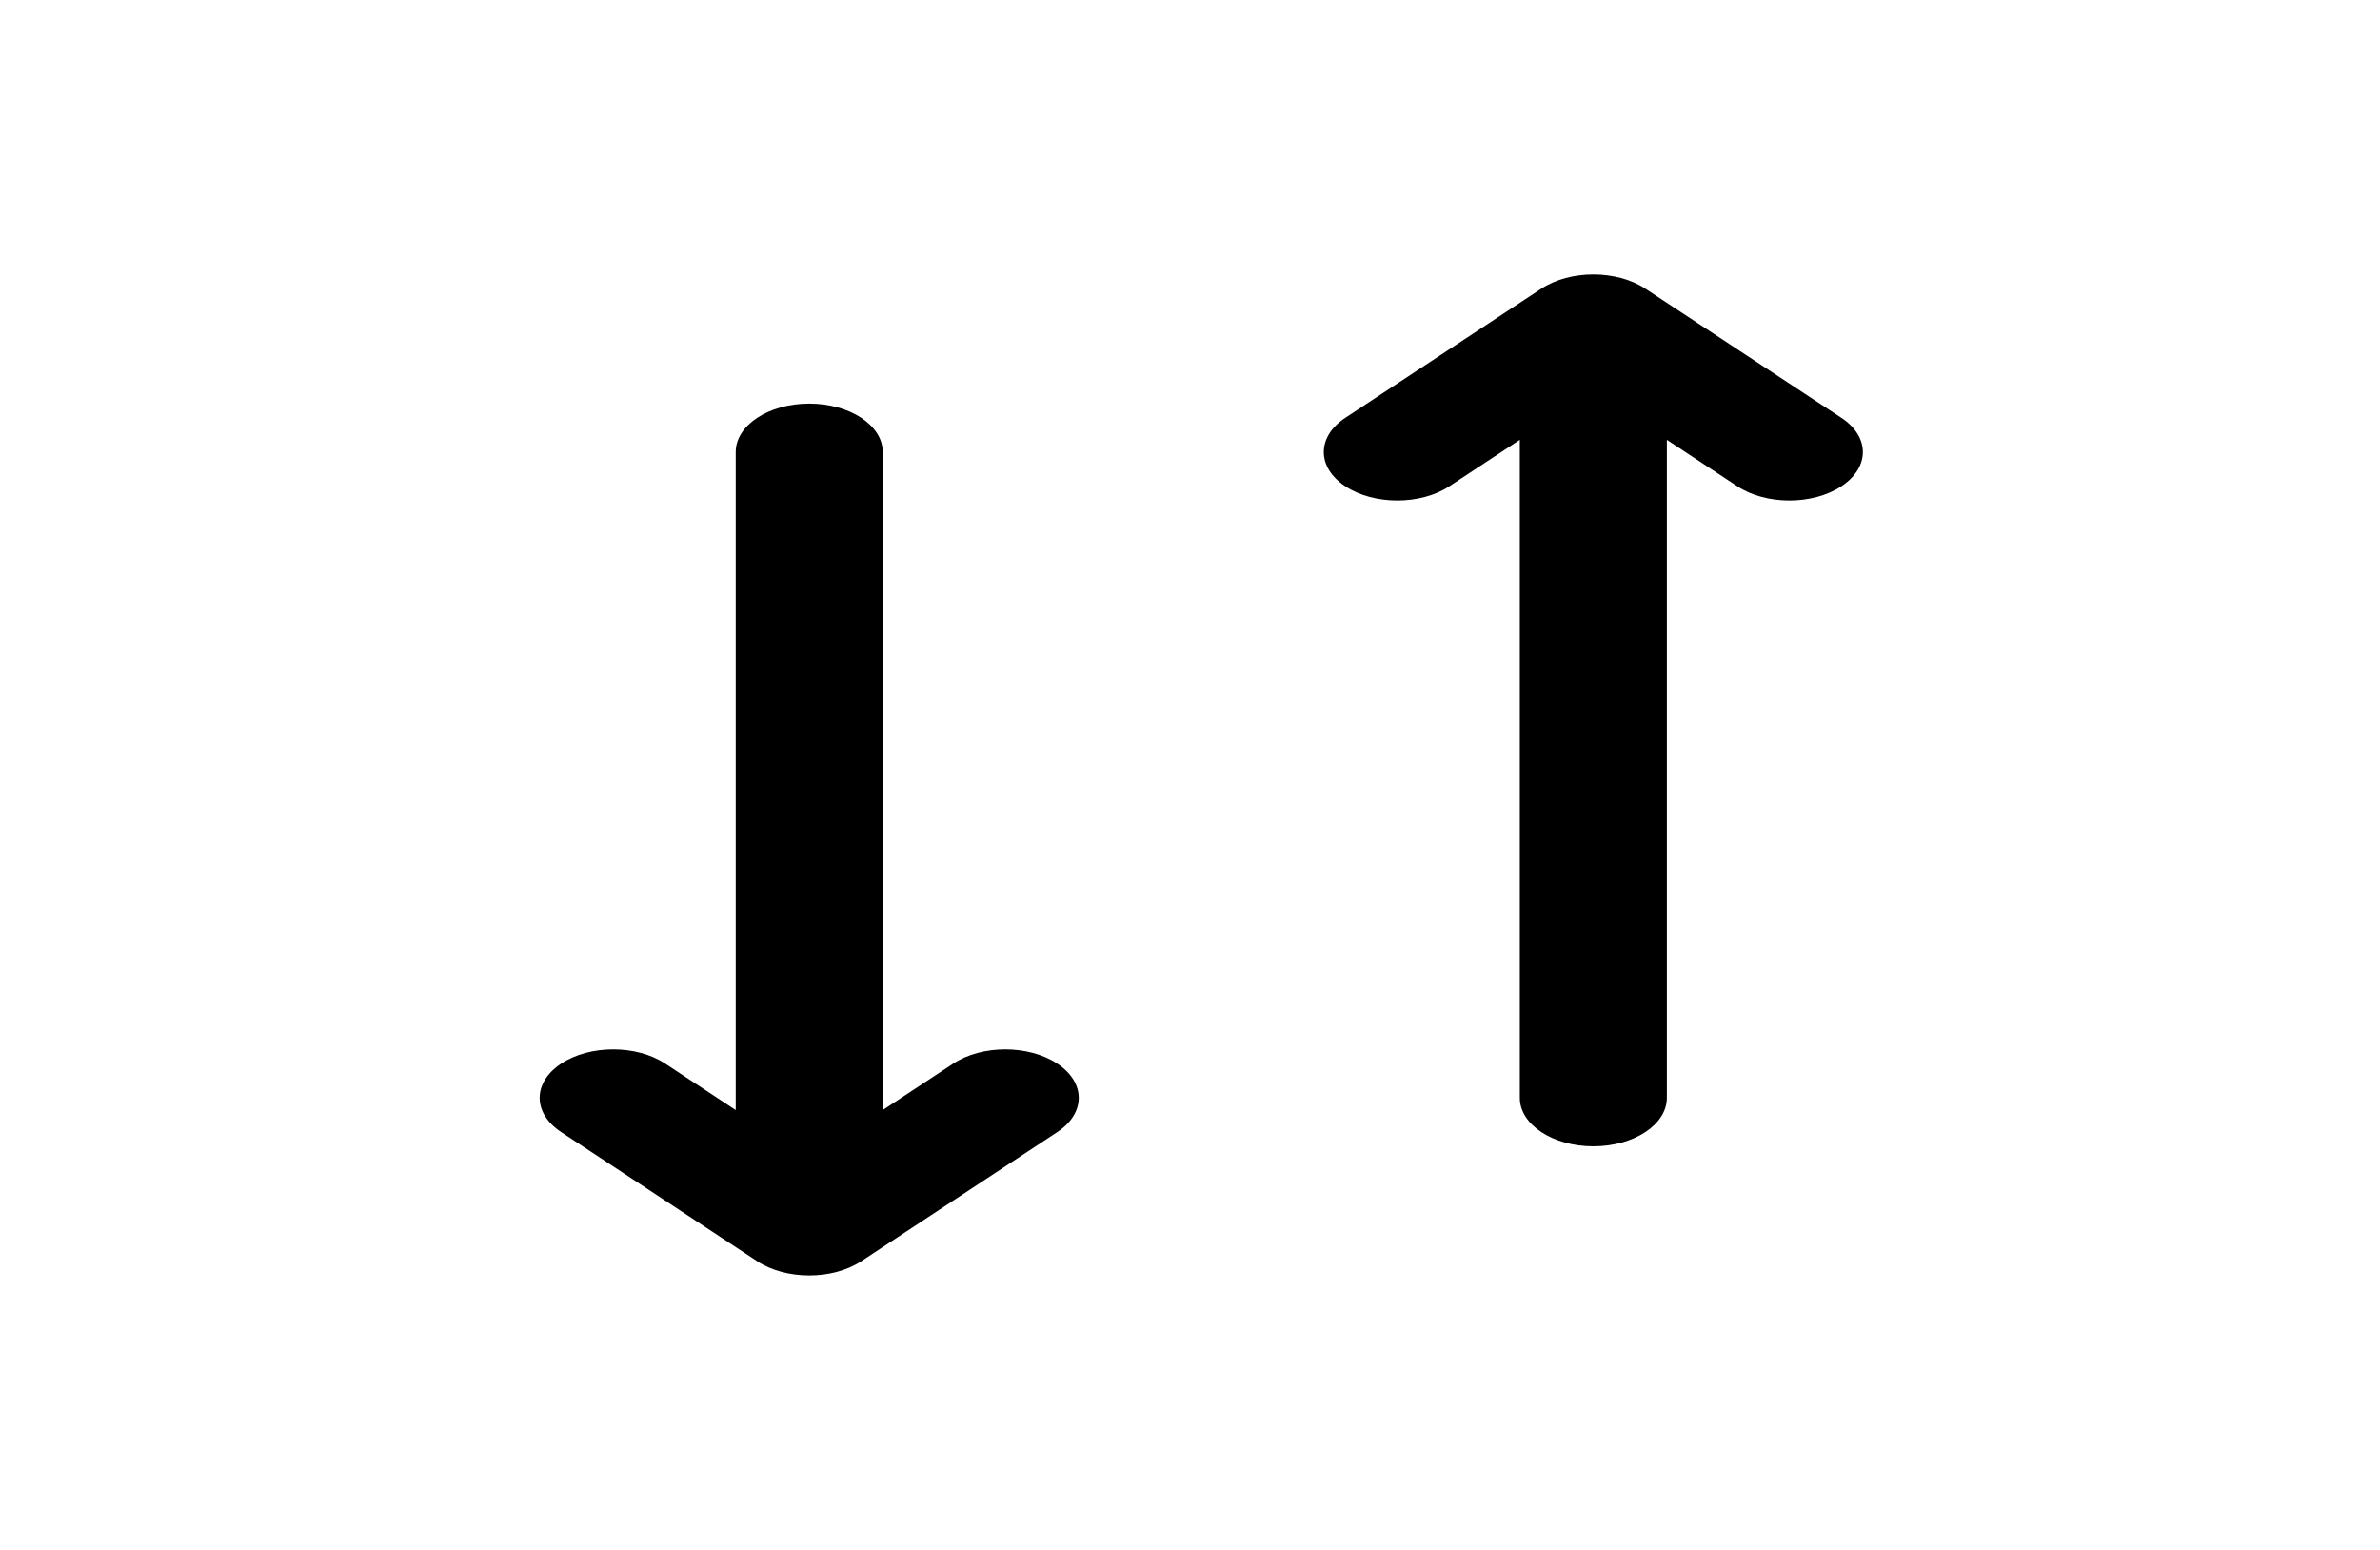 <svg width="86" height="56" viewBox="0 0 86 56" fill="none" xmlns="http://www.w3.org/2000/svg">
<path d="M48.613 17.571C49.65 18.254 51.332 18.254 52.369 17.571L54.918 15.892L54.918 39.667C54.918 40.633 56.107 41.417 57.574 41.417C59.041 41.417 60.231 40.633 60.231 39.667L60.231 15.892L62.779 17.571C63.817 18.254 65.499 18.254 66.536 17.571C67.573 16.887 67.573 15.779 66.536 15.096L59.453 10.429C58.415 9.746 56.733 9.746 55.696 10.429L48.613 15.096C47.575 15.779 47.575 16.887 48.613 17.571Z" fill="black"/>
<path d="M31.897 40.108L34.446 38.429C35.483 37.746 37.165 37.746 38.203 38.429C39.24 39.113 39.24 40.221 38.203 40.904L31.119 45.571C30.082 46.254 28.4 46.254 27.363 45.571L20.279 40.904C19.242 40.221 19.242 39.113 20.279 38.429C21.317 37.746 22.999 37.746 24.036 38.429L26.585 40.108L26.585 16.333C26.585 15.367 27.774 14.583 29.241 14.583C30.708 14.583 31.897 15.367 31.897 16.333L31.897 40.108Z" fill="black"/>
</svg>
